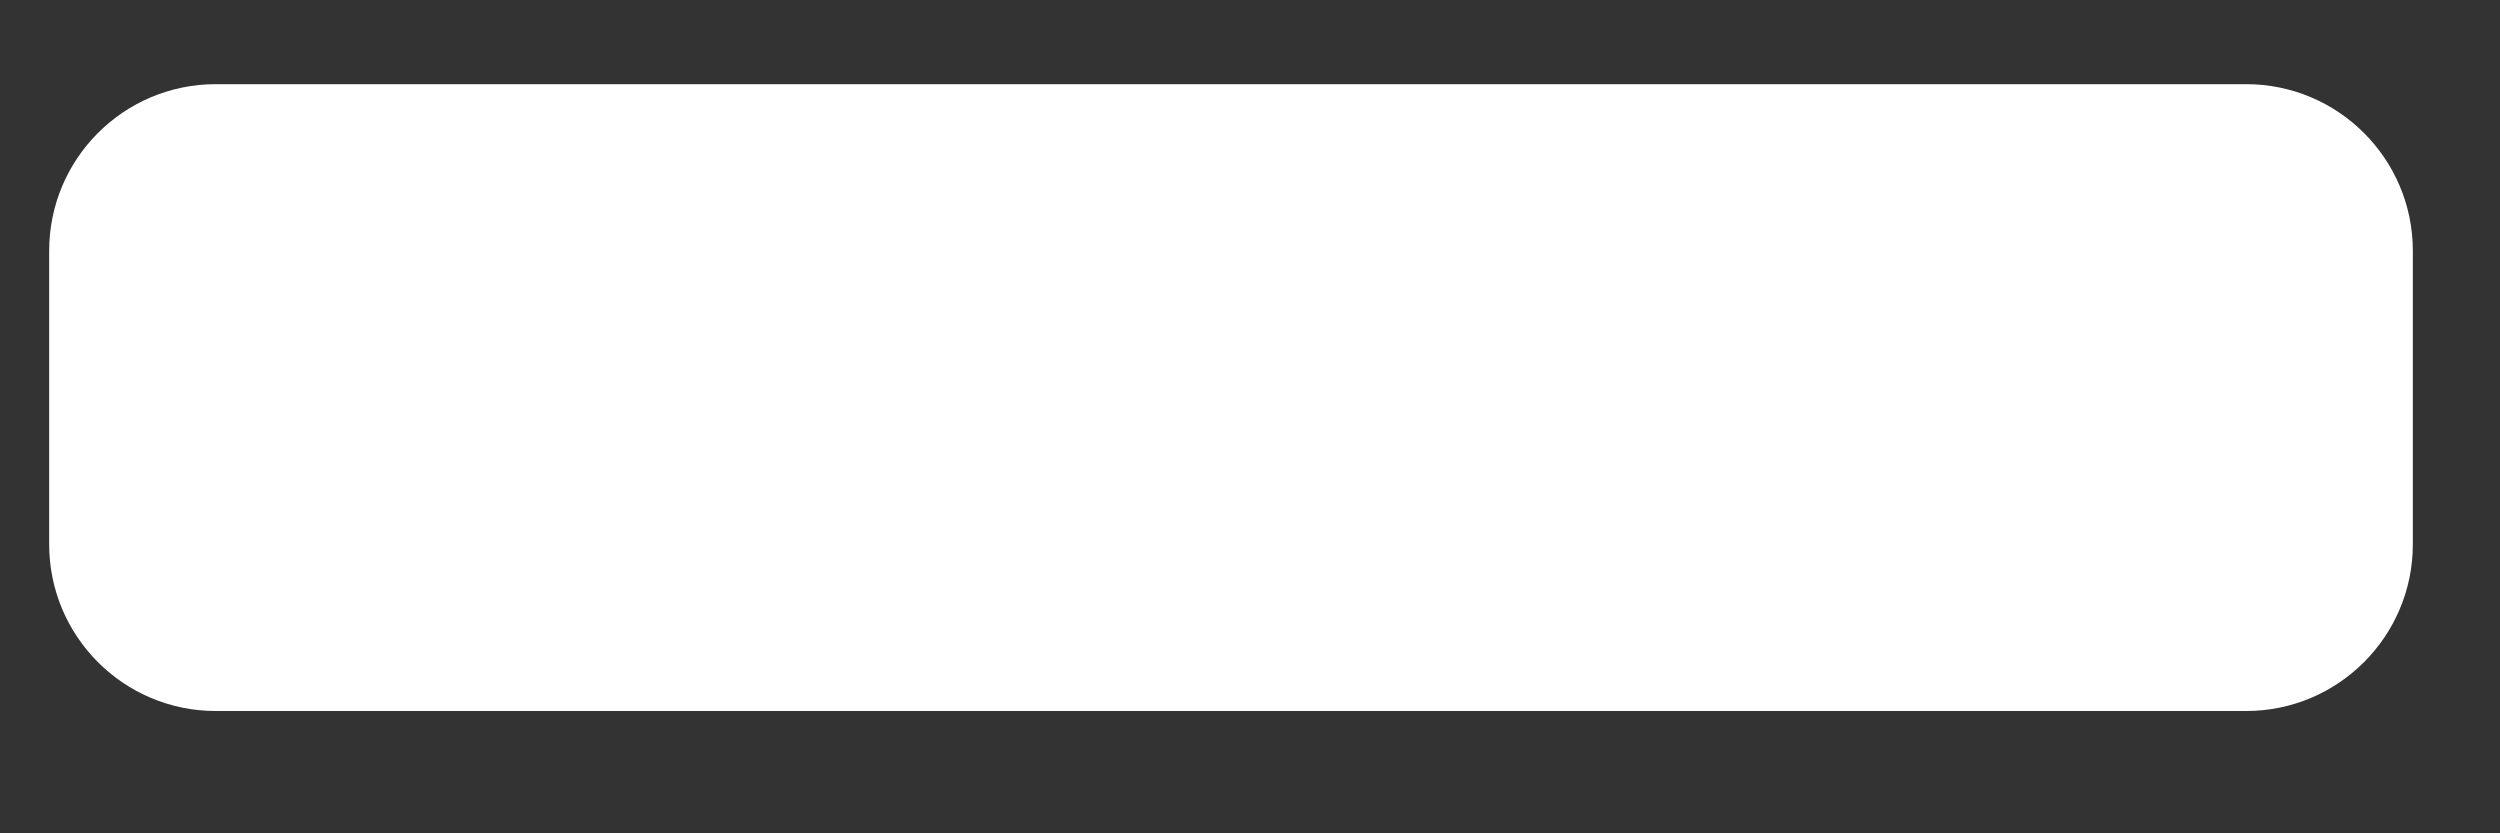 <svg width="15" height="5" viewBox="0 0 15 5" fill="none" xmlns="http://www.w3.org/2000/svg">
<rect x="0" y="0" width="15" height="5" fill="#333333" stroke="none"/>
<path fill-rule="evenodd" clip-rule="evenodd" d="M0.295 1.505C0.295 0.953 0.742 0.505 1.295 0.505L13.477 0.505C14.029 0.505 14.477 0.953 14.477 1.505L14.477 3.266C14.477 3.818 14.029 4.266 13.477 4.266H1.295C0.742 4.266 0.295 3.818 0.295 3.266L0.295 1.505Z" fill="white"/>
</svg>
